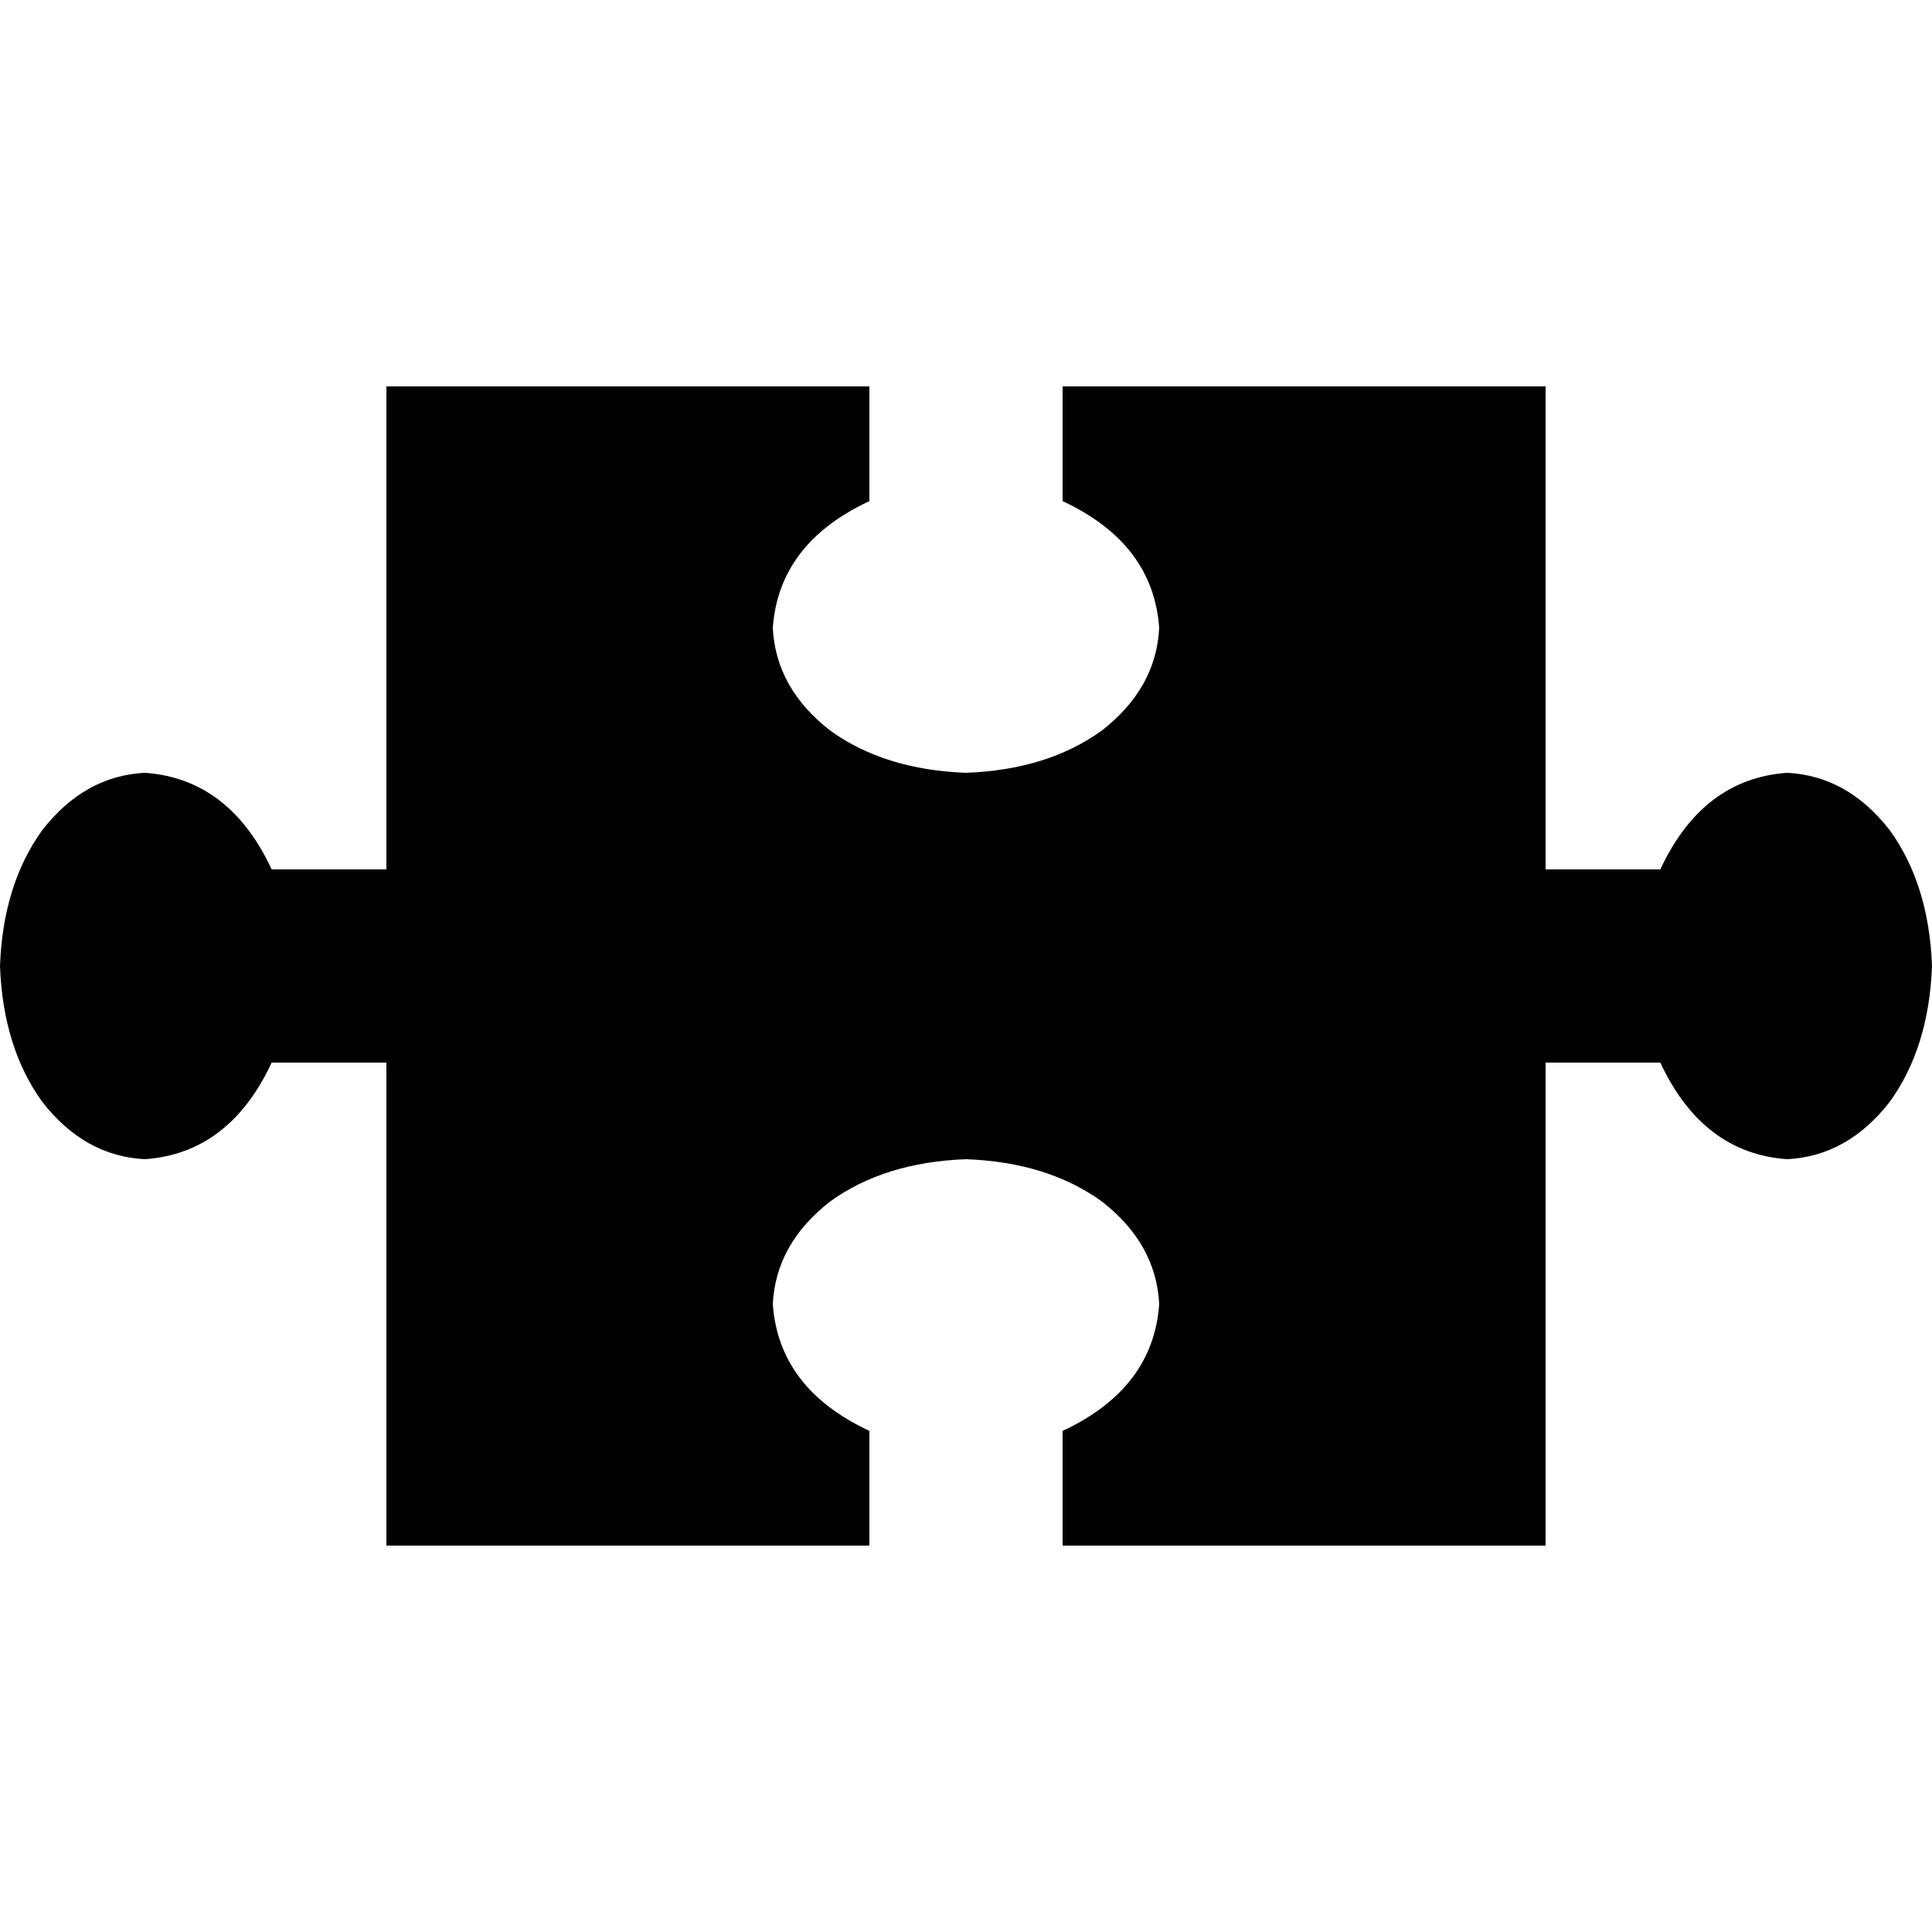 <svg xmlns="http://www.w3.org/2000/svg" viewBox="0 0 512 512">
  <path d="M 204.8 166.4 Q 206.4 144 230.4 132.8 L 230.4 102.4 L 230.4 102.4 L 102.4 102.4 L 102.4 102.4 L 102.4 230.4 L 102.4 230.4 L 72 230.4 L 72 230.4 Q 60.8 206.4 38.4 204.8 Q 22.4 205.6 11.2 220 Q 0.8 234.4 0 256 Q 0.8 277.6 11.2 292 Q 22.4 306.4 38.4 307.2 Q 60.8 305.6 72 281.6 L 102.4 281.6 L 102.4 281.6 L 102.4 409.6 L 102.4 409.6 L 230.4 409.6 L 230.4 409.6 L 230.4 379.2 L 230.4 379.2 Q 206.4 368 204.8 345.6 Q 205.6 329.6 220 318.4 Q 234.4 308 256 307.2 Q 277.6 308 292 318.4 Q 306.4 329.6 307.2 345.6 Q 305.6 368 281.6 379.2 L 281.6 409.6 L 281.6 409.6 L 409.6 409.6 L 409.6 409.6 L 409.6 281.6 L 409.6 281.6 L 440 281.6 L 440 281.6 Q 451.2 305.6 473.6 307.2 Q 489.6 306.4 500.8 292 Q 511.2 277.6 512 256 Q 511.2 234.4 500.8 220 Q 489.6 205.6 473.6 204.8 Q 451.2 206.4 440 230.4 L 409.6 230.4 L 409.6 230.4 L 409.6 102.4 L 409.6 102.4 L 281.6 102.4 L 281.6 102.4 L 281.6 132.8 L 281.6 132.8 Q 305.6 144 307.2 166.4 Q 306.4 182.4 292 193.6 Q 277.6 204 256 204.8 Q 234.4 204 220 193.6 Q 205.6 182.4 204.8 166.4 L 204.8 166.4 Z" />
</svg>